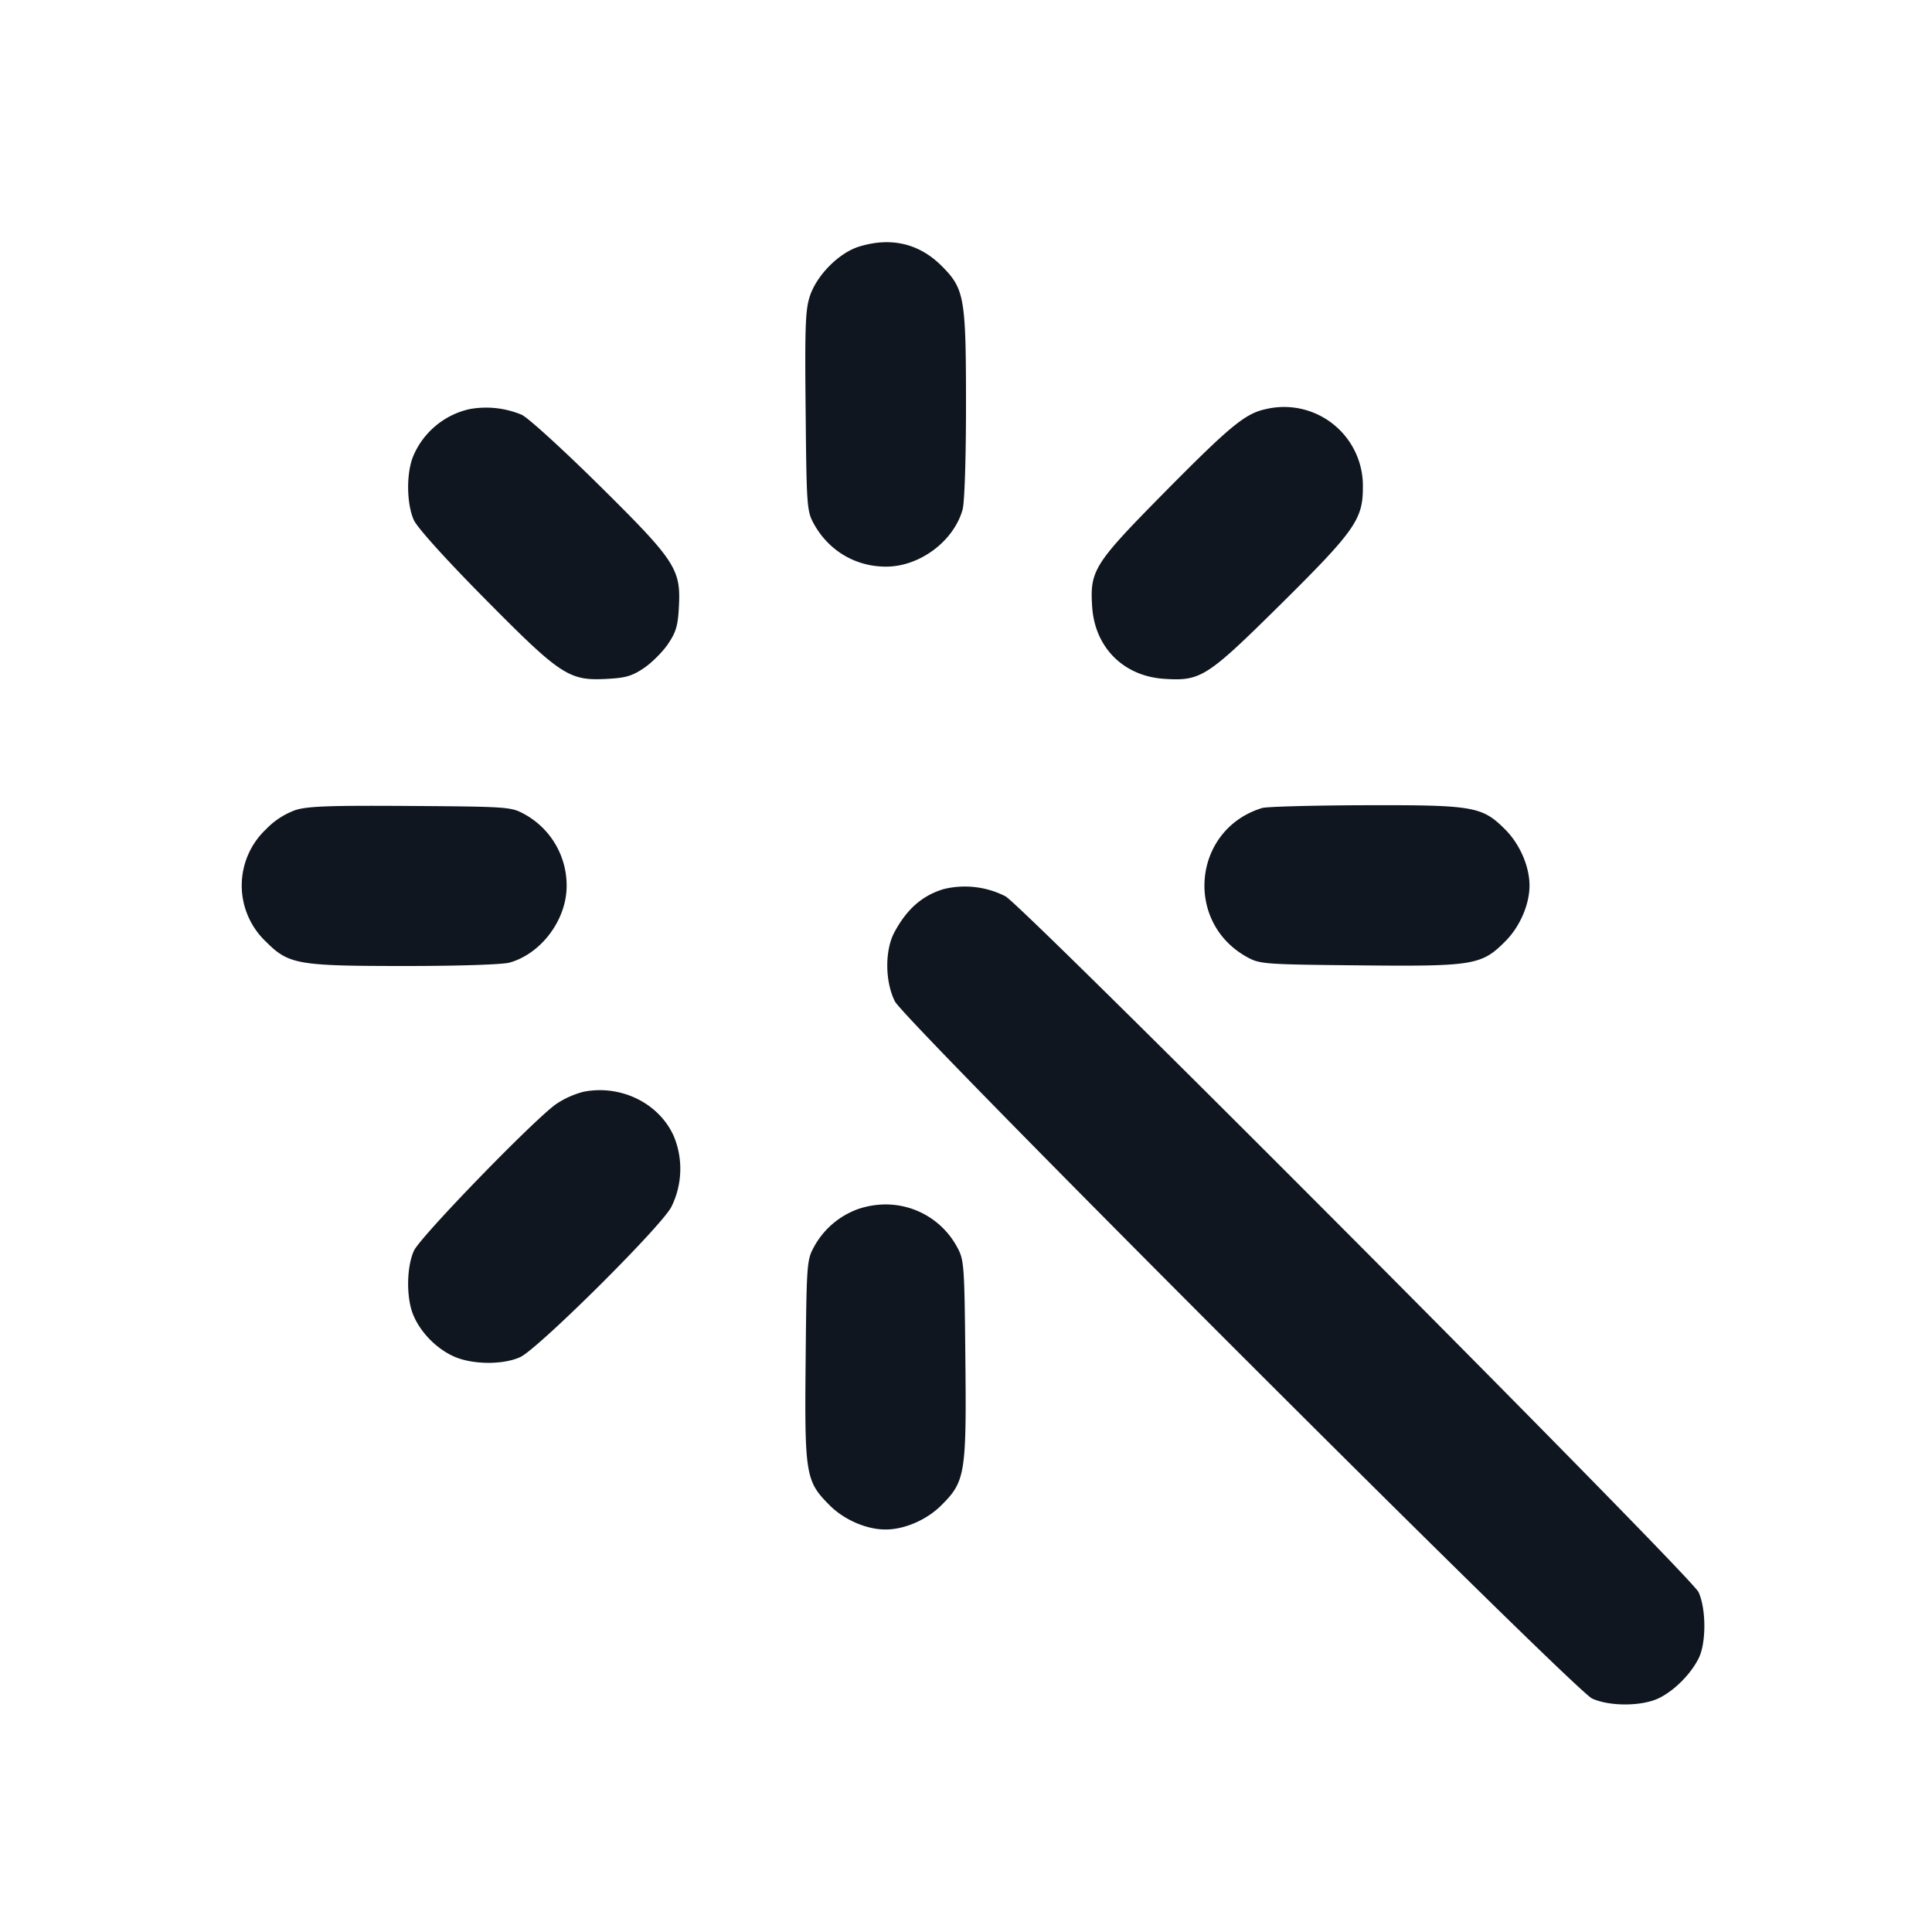 <svg xmlns="http://www.w3.org/2000/svg" width="24" height="24" viewBox="0 0 24 24" fill="none"><path d="M10.673 3.063c-.25.077-.525.353-.612.614-.056.168-.064.373-.053 1.43.011 1.175.016 1.241.098 1.393.182.336.516.538.897.539.42.002.845-.315.955-.71.024-.087.042-.628.042-1.292 0-1.343-.018-1.449-.303-1.734-.279-.279-.63-.361-1.024-.24m-4.844 2.02a.995.995 0 0 0-.693.577c-.091.212-.087.6.006.803.044.094.393.482.875.969.945.956 1.05 1.026 1.512 1.002.243-.012.321-.035.47-.135.099-.067.233-.201.3-.3.1-.149.123-.227.135-.47.024-.462-.046-.567-1.002-1.512-.447-.441-.875-.831-.952-.865a1.147 1.147 0 0 0-.651-.069m9.901-.002c-.259.053-.445.206-1.274 1.045-.865.877-.918.96-.889 1.408.032.509.39.867.899.899.451.029.528-.021 1.439-.922.92-.911 1.025-1.059 1.025-1.449a.979.979 0 0 0-1.2-.981M3.673 10.062a.954.954 0 0 0-.366.237.96.96 0 0 0-.001 1.401c.281.281.391.3 1.731.3.664 0 1.205-.018 1.292-.042.395-.11.712-.535.71-.955a1.01 1.01 0 0 0-.539-.897c-.153-.082-.214-.086-1.4-.094-.996-.007-1.277.003-1.427.05m12.007-.025c-.865.263-.977 1.426-.18 1.857.152.082.219.087 1.372.098 1.43.015 1.532-.002 1.824-.295.184-.183.304-.459.304-.697 0-.237-.12-.514-.303-.697-.287-.286-.388-.304-1.754-.3-.64.002-1.208.018-1.263.034m-3.959 1.008c-.264.08-.456.248-.61.535-.121.225-.118.615.006.86.126.251 8.434 8.557 8.661 8.66.225.102.634.097.842-.011.189-.097.383-.294.481-.488.095-.189.095-.612-.001-.823-.089-.195-8.351-8.49-8.61-8.644a1.109 1.109 0 0 0-.769-.089M7.25 13.562a1.118 1.118 0 0 0-.34.152c-.273.19-1.687 1.647-1.768 1.823-.093.203-.097.591-.006.803.091.215.286.413.501.51.229.103.611.107.826.008.221-.102 1.737-1.607 1.875-1.862a1.06 1.06 0 0 0 .033-.88c-.182-.411-.656-.645-1.121-.554m3.35 1.481a1.013 1.013 0 0 0-.494.457c-.082.152-.087.218-.098 1.393-.014 1.43-.001 1.507.298 1.806.18.181.458.301.694.301.238 0 .514-.12.697-.304.293-.292.31-.394.295-1.824-.011-1.153-.016-1.22-.098-1.372a1.007 1.007 0 0 0-.894-.538c-.136 0-.289.031-.4.081" fill="#10161F" fill-rule="evenodd"/></svg>